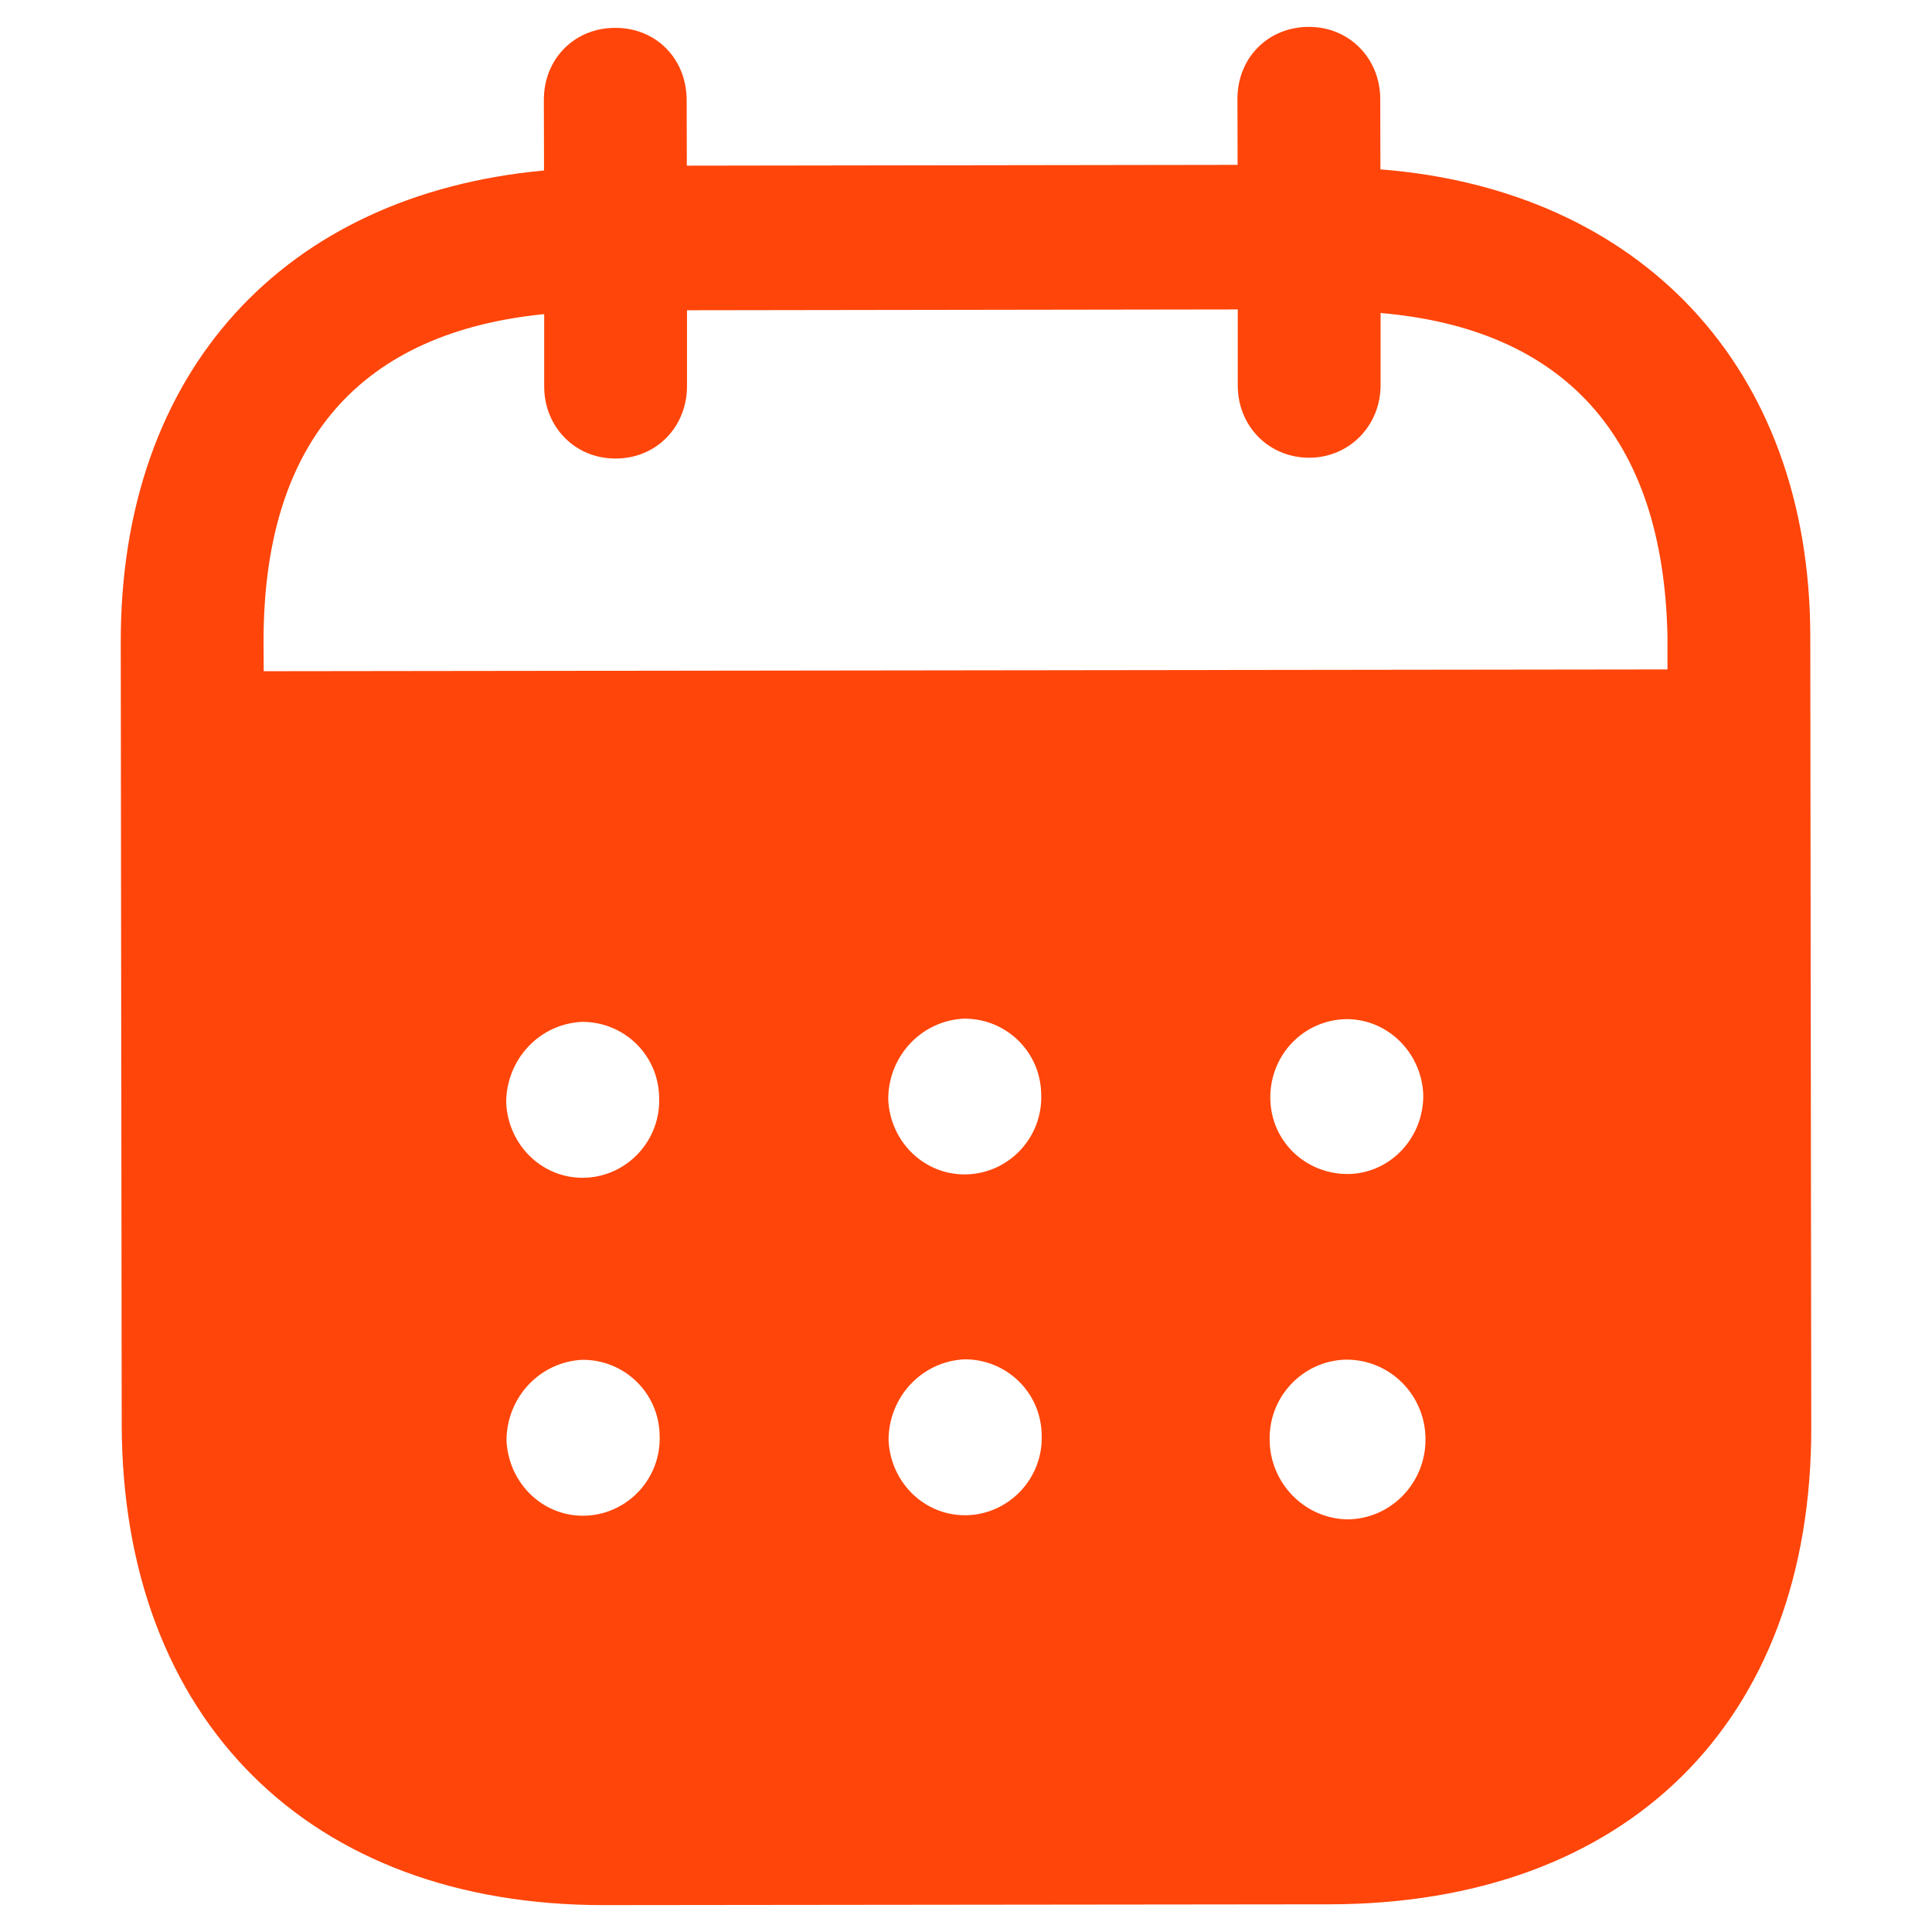 <svg width="12" height="12" viewBox="0 0 12 12" fill="none" xmlns="http://www.w3.org/2000/svg">
<path fill-rule="evenodd" clip-rule="evenodd" d="M8.573 0.615L8.574 1.052C10.181 1.178 11.242 2.273 11.244 3.952L11.25 8.867C11.252 10.698 10.102 11.825 8.259 11.828L3.755 11.833C1.923 11.836 0.759 10.682 0.756 8.846L0.75 3.989C0.748 2.299 1.772 1.207 3.379 1.059L3.378 0.622C3.377 0.366 3.568 0.173 3.821 0.173C4.074 0.172 4.264 0.364 4.265 0.621L4.266 1.029L7.687 1.024L7.686 0.616C7.685 0.36 7.876 0.167 8.129 0.167C8.377 0.166 8.572 0.359 8.573 0.615ZM1.638 4.169L10.357 4.158V3.954C10.332 2.7 9.704 2.042 8.575 1.944L8.575 2.393C8.575 2.644 8.38 2.843 8.132 2.843C7.879 2.843 7.688 2.645 7.688 2.395L7.688 1.922L4.267 1.927L4.267 2.399C4.267 2.65 4.078 2.848 3.824 2.848C3.571 2.849 3.38 2.651 3.38 2.4L3.38 1.951C2.257 2.063 1.635 2.723 1.637 3.988L1.638 4.169ZM7.89 6.819V6.826C7.896 7.094 8.115 7.297 8.38 7.292C8.639 7.285 8.846 7.063 8.84 6.795C8.828 6.538 8.62 6.329 8.362 6.33C8.097 6.335 7.889 6.551 7.89 6.819ZM8.366 9.437C8.101 9.431 7.887 9.21 7.886 8.942C7.881 8.674 8.093 8.452 8.358 8.445H8.364C8.635 8.445 8.854 8.666 8.854 8.94C8.855 9.214 8.636 9.437 8.366 9.437ZM5.517 6.829C5.529 7.097 5.748 7.306 6.013 7.294C6.272 7.282 6.479 7.061 6.467 6.792C6.461 6.53 6.248 6.326 5.989 6.327C5.724 6.338 5.516 6.56 5.517 6.829ZM6.015 9.411C5.75 9.423 5.531 9.213 5.519 8.945C5.519 8.677 5.726 8.455 5.991 8.443C6.25 8.442 6.464 8.646 6.47 8.908C6.482 9.177 6.274 9.399 6.015 9.411ZM3.144 6.849C3.156 7.117 3.375 7.327 3.64 7.315C3.899 7.303 4.106 7.081 4.094 6.813C4.088 6.55 3.875 6.346 3.615 6.347C3.35 6.359 3.144 6.581 3.144 6.849ZM3.642 9.414C3.377 9.426 3.159 9.216 3.146 8.948C3.146 8.68 3.353 8.458 3.618 8.446C3.877 8.445 4.091 8.649 4.097 8.912C4.109 9.18 3.902 9.402 3.642 9.414Z" fill="#FF4509"/>
</svg>
